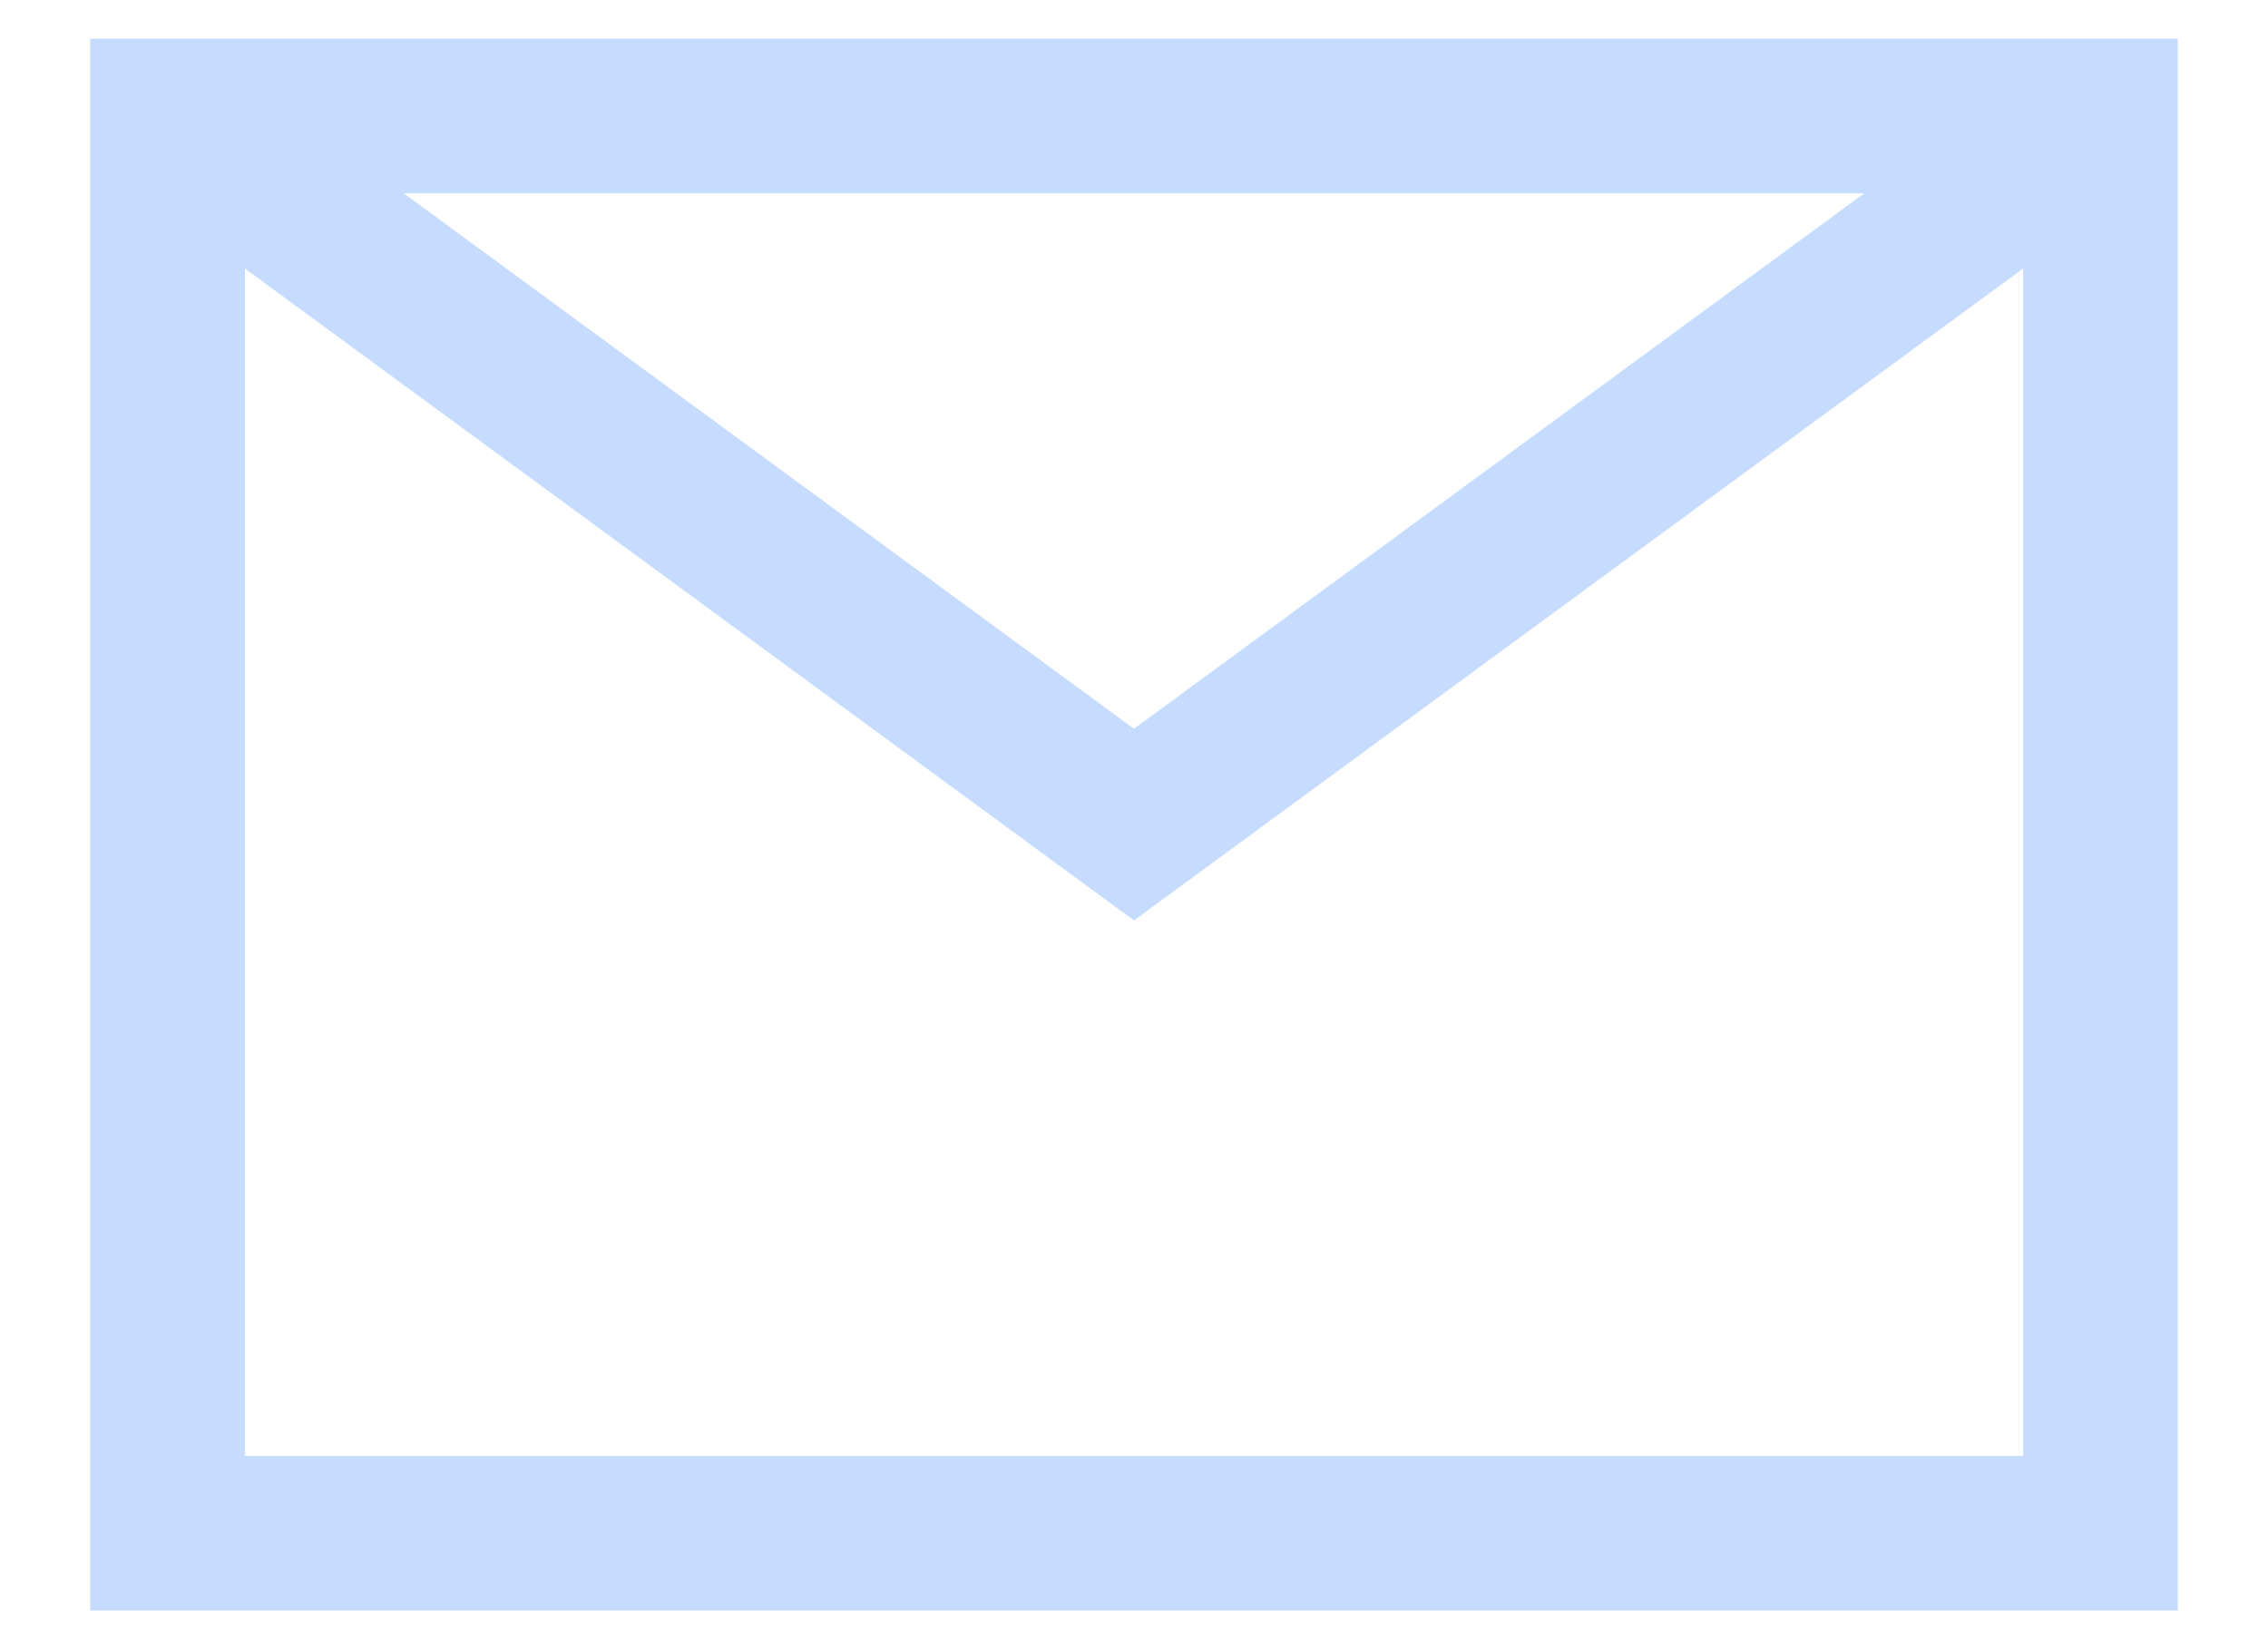 <svg width="22" height="16" viewBox="0 0 22 16" fill="none" xmlns="http://www.w3.org/2000/svg">
<path d="M1.625 1.125L11 8L20.375 1.125" stroke="#C5DCFF" stroke-width="1.5" stroke-miterlimit="10"/>
<path d="M20.375 1.125H1.625V14.875H20.375V1.125Z" stroke="#C5DCFF" stroke-width="1.5" stroke-miterlimit="10" stroke-linecap="square"/>
</svg>
